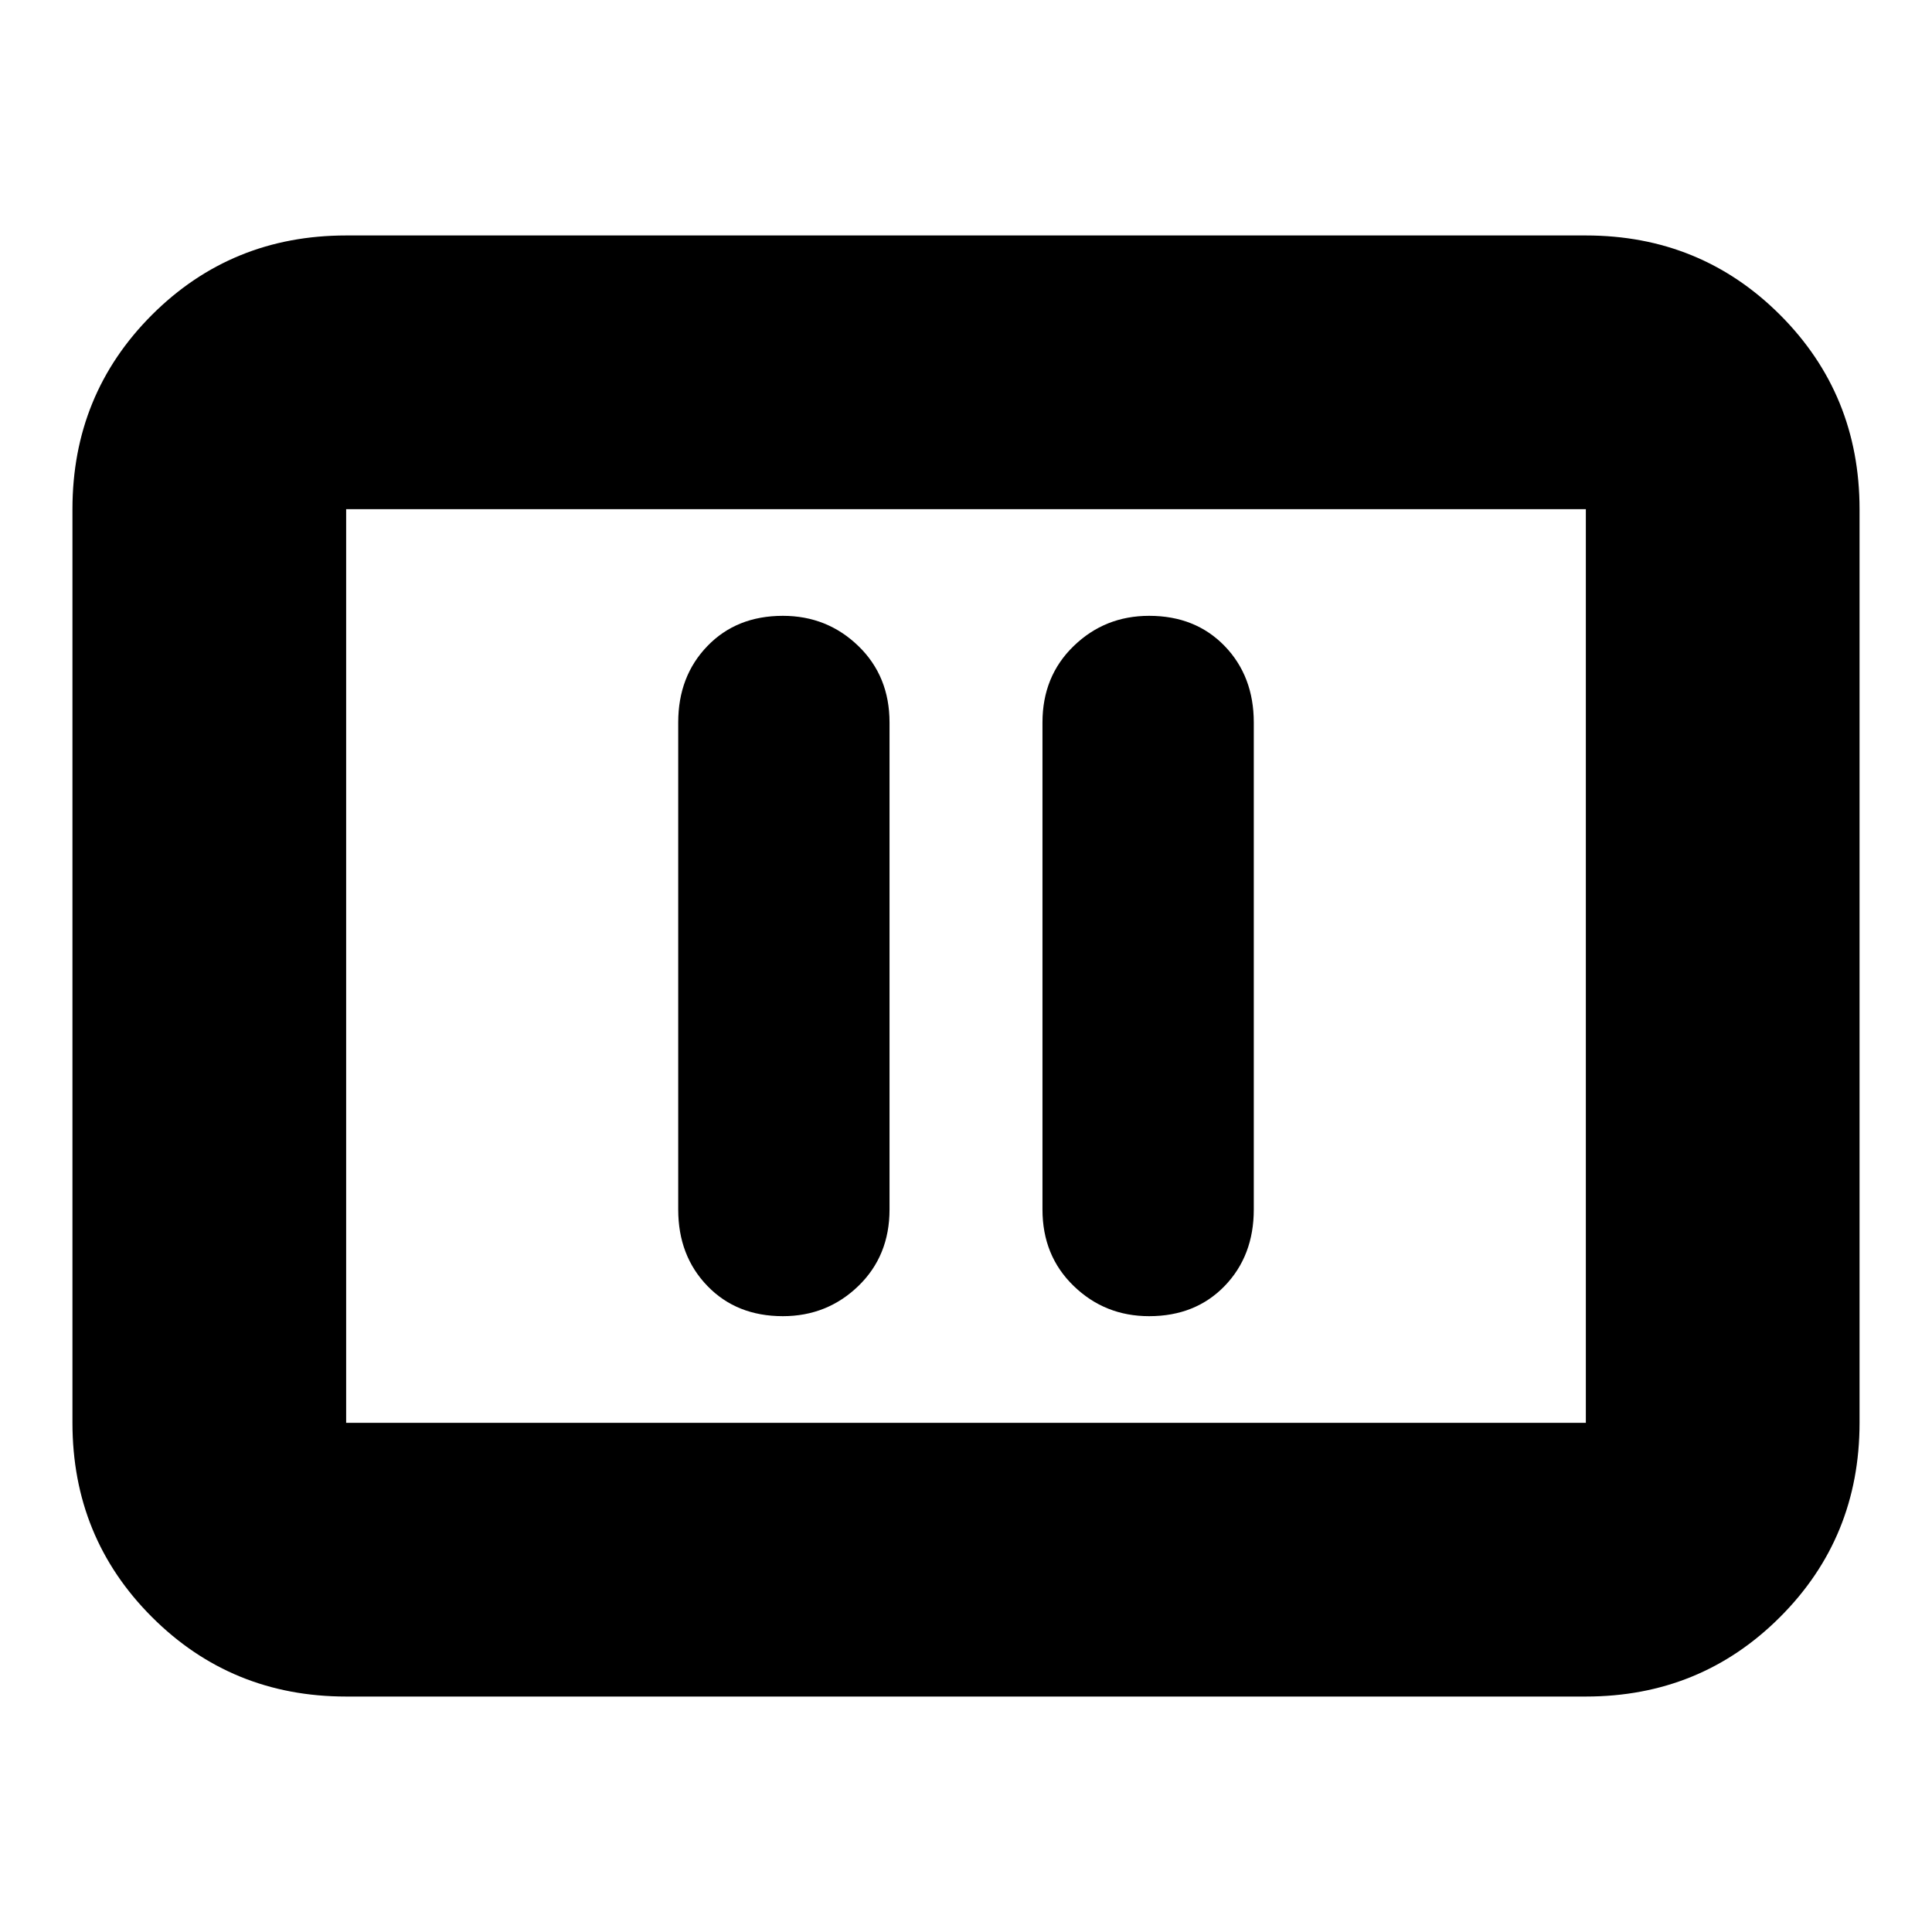 <svg xmlns="http://www.w3.org/2000/svg" height="24" width="24"><path d="M9.725 16.35Q10.275 16.35 10.663 15.975Q11.05 15.6 11.05 15.025V8.975Q11.05 8.4 10.663 8.025Q10.275 7.65 9.725 7.65Q9.15 7.65 8.788 8.025Q8.425 8.4 8.425 8.975V15.025Q8.425 15.6 8.788 15.975Q9.15 16.35 9.725 16.35ZM14.275 16.35Q14.85 16.35 15.213 15.975Q15.575 15.6 15.575 15.025V8.975Q15.575 8.4 15.213 8.025Q14.85 7.65 14.275 7.65Q13.725 7.65 13.338 8.025Q12.95 8.4 12.95 8.975V15.025Q12.95 15.6 13.338 15.975Q13.725 16.35 14.275 16.35ZM4.3 21.075Q2.875 21.075 1.887 20.087Q0.9 19.1 0.9 17.675V6.325Q0.9 4.9 1.887 3.912Q2.875 2.925 4.3 2.925H19.7Q21.125 2.925 22.113 3.912Q23.1 4.9 23.1 6.325V17.675Q23.1 19.1 22.113 20.087Q21.125 21.075 19.7 21.075ZM4.3 17.675Q4.3 17.675 4.3 17.675Q4.3 17.675 4.3 17.675V6.325Q4.3 6.325 4.3 6.325Q4.3 6.325 4.3 6.325Q4.3 6.325 4.3 6.325Q4.3 6.325 4.3 6.325V17.675Q4.3 17.675 4.3 17.675Q4.3 17.675 4.3 17.675ZM4.3 17.675H19.7Q19.7 17.675 19.7 17.675Q19.7 17.675 19.7 17.675V6.325Q19.7 6.325 19.7 6.325Q19.7 6.325 19.7 6.325H4.3Q4.3 6.325 4.3 6.325Q4.3 6.325 4.3 6.325V17.675Q4.3 17.675 4.3 17.675Q4.3 17.675 4.3 17.675Z"/></svg>